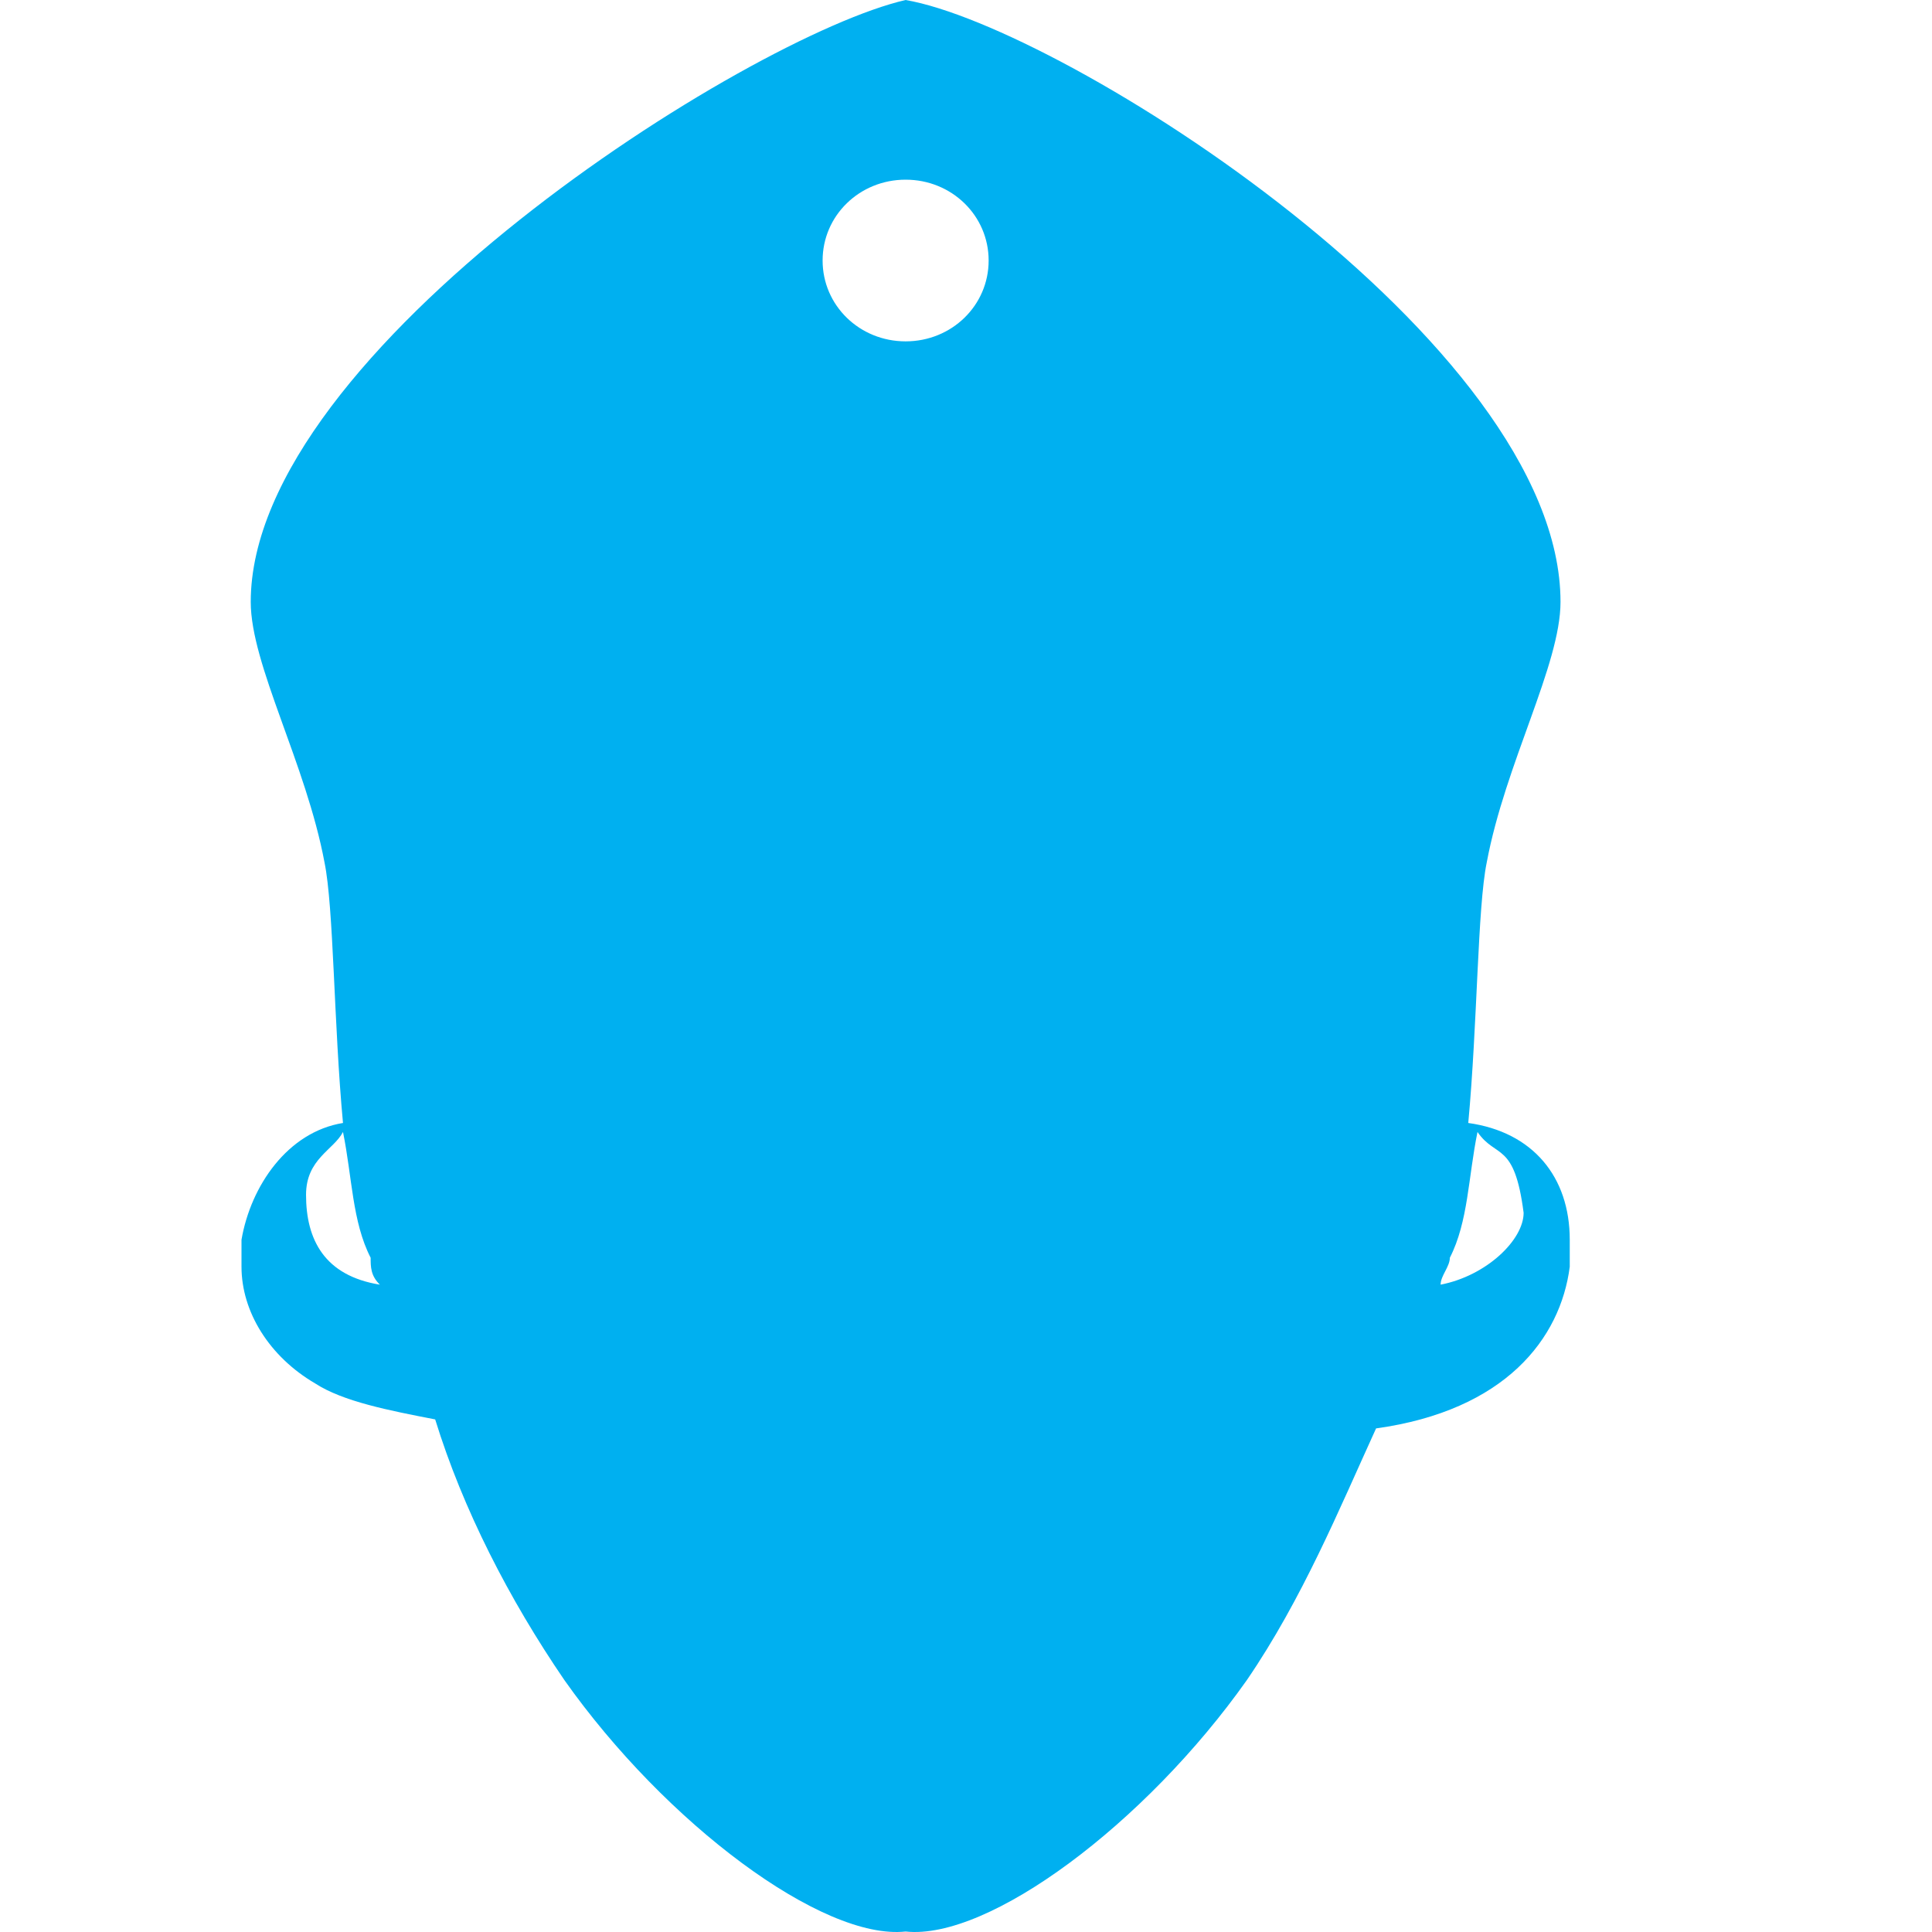 <svg width="32" height="32" viewBox="0 0 32 32" fill="none" xmlns="http://www.w3.org/2000/svg">
    <path fill-rule="evenodd" clip-rule="evenodd"
        d="M15 0C17.597 0.446 25.847 5.654 25.847 9.97C25.847 11.011 24.931 12.648 24.625 14.285C24.472 15.029 24.472 16.963 24.319 18.6C25.389 18.749 26 19.493 26 20.534V20.981C25.847 22.171 24.931 23.362 22.792 23.659C22.181 24.998 21.569 26.486 20.653 27.826C18.972 30.206 16.375 32.141 15 31.992C13.625 32.141 11.028 30.206 9.347 27.826C8.431 26.486 7.667 24.998 7.208 23.51C6.444 23.362 5.681 23.213 5.222 22.915C4.458 22.469 4 21.725 4 20.981V20.534C4.153 19.642 4.764 18.749 5.681 18.6C5.528 16.963 5.528 15.029 5.375 14.285C5.069 12.648 4.153 11.011 4.153 9.97C4.153 5.803 12.403 0.595 15 0V2.976C14.236 2.976 13.625 3.571 13.625 4.315C13.625 5.059 14.236 5.654 15 5.654C15.764 5.654 16.375 5.059 16.375 4.315C16.375 3.571 15.764 2.976 15 2.976V0ZM24.472 18.749C24.319 19.493 24.319 20.237 24.014 20.832C24.014 20.981 23.861 21.13 23.861 21.278C24.625 21.13 25.236 20.534 25.236 20.088C25.083 18.898 24.778 19.195 24.472 18.749ZM6.292 21.278C5.375 21.13 5.069 20.534 5.069 19.79C5.069 19.195 5.528 19.046 5.681 18.749C5.833 19.493 5.833 20.237 6.139 20.832C6.139 20.981 6.139 21.13 6.292 21.278Z"
        fill="#00B0F0" />
</svg>